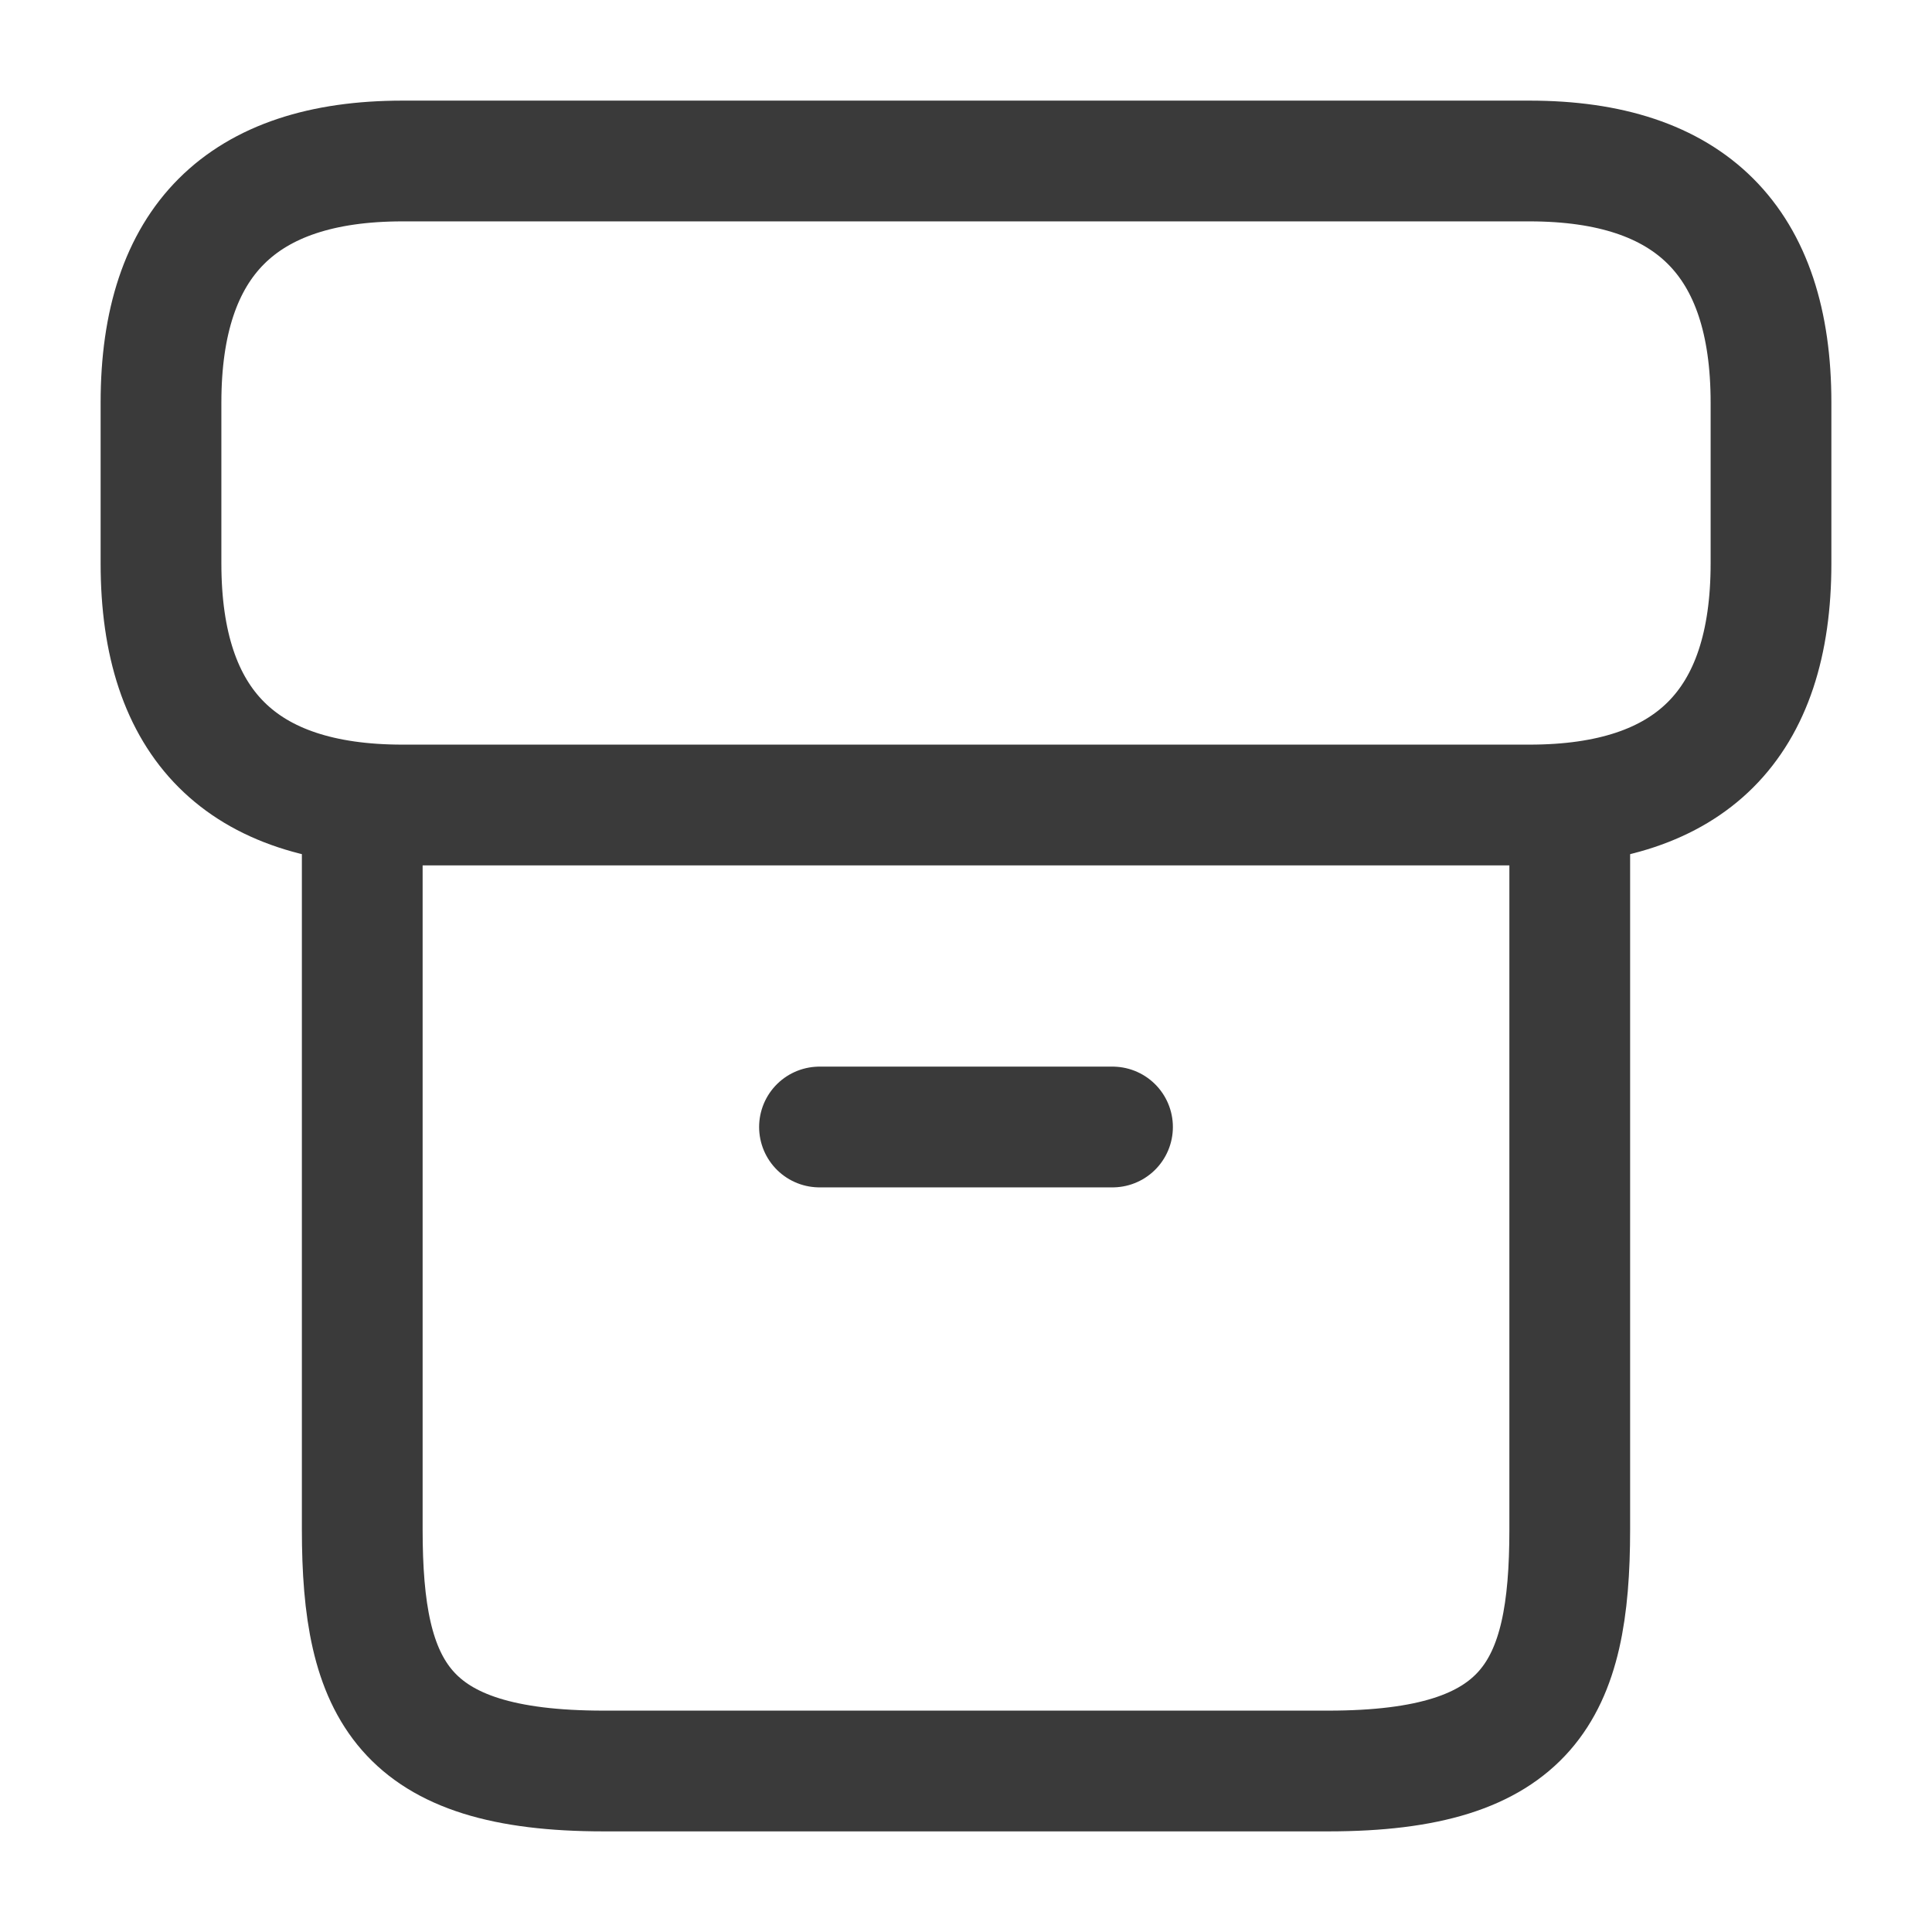 <svg width="24" height="24" viewBox="0 0 24 24" fill="none" xmlns="http://www.w3.org/2000/svg">
<path d="M19.5 10.22V19C19.5 21 19 22 16.5 22H7.5C5 22 4.5 21 4.5 19V10.22" stroke="#3A3A3A" stroke-width="1.5" stroke-linecap="round" stroke-linejoin="round"/>
<path d="M5 2H19C21 2 22 3 22 5V7C22 9 21 10 19 10H5C3 10 2 9 2 7V5C2 3 3 2 5 2Z" stroke="#3A3A3A" stroke-width="1.5" stroke-linecap="round" stroke-linejoin="round"/>
<path d="M10.18 14H13.82" stroke="#3A3A3A" stroke-width="1.5" stroke-linecap="round" stroke-linejoin="round"/>
</svg>
